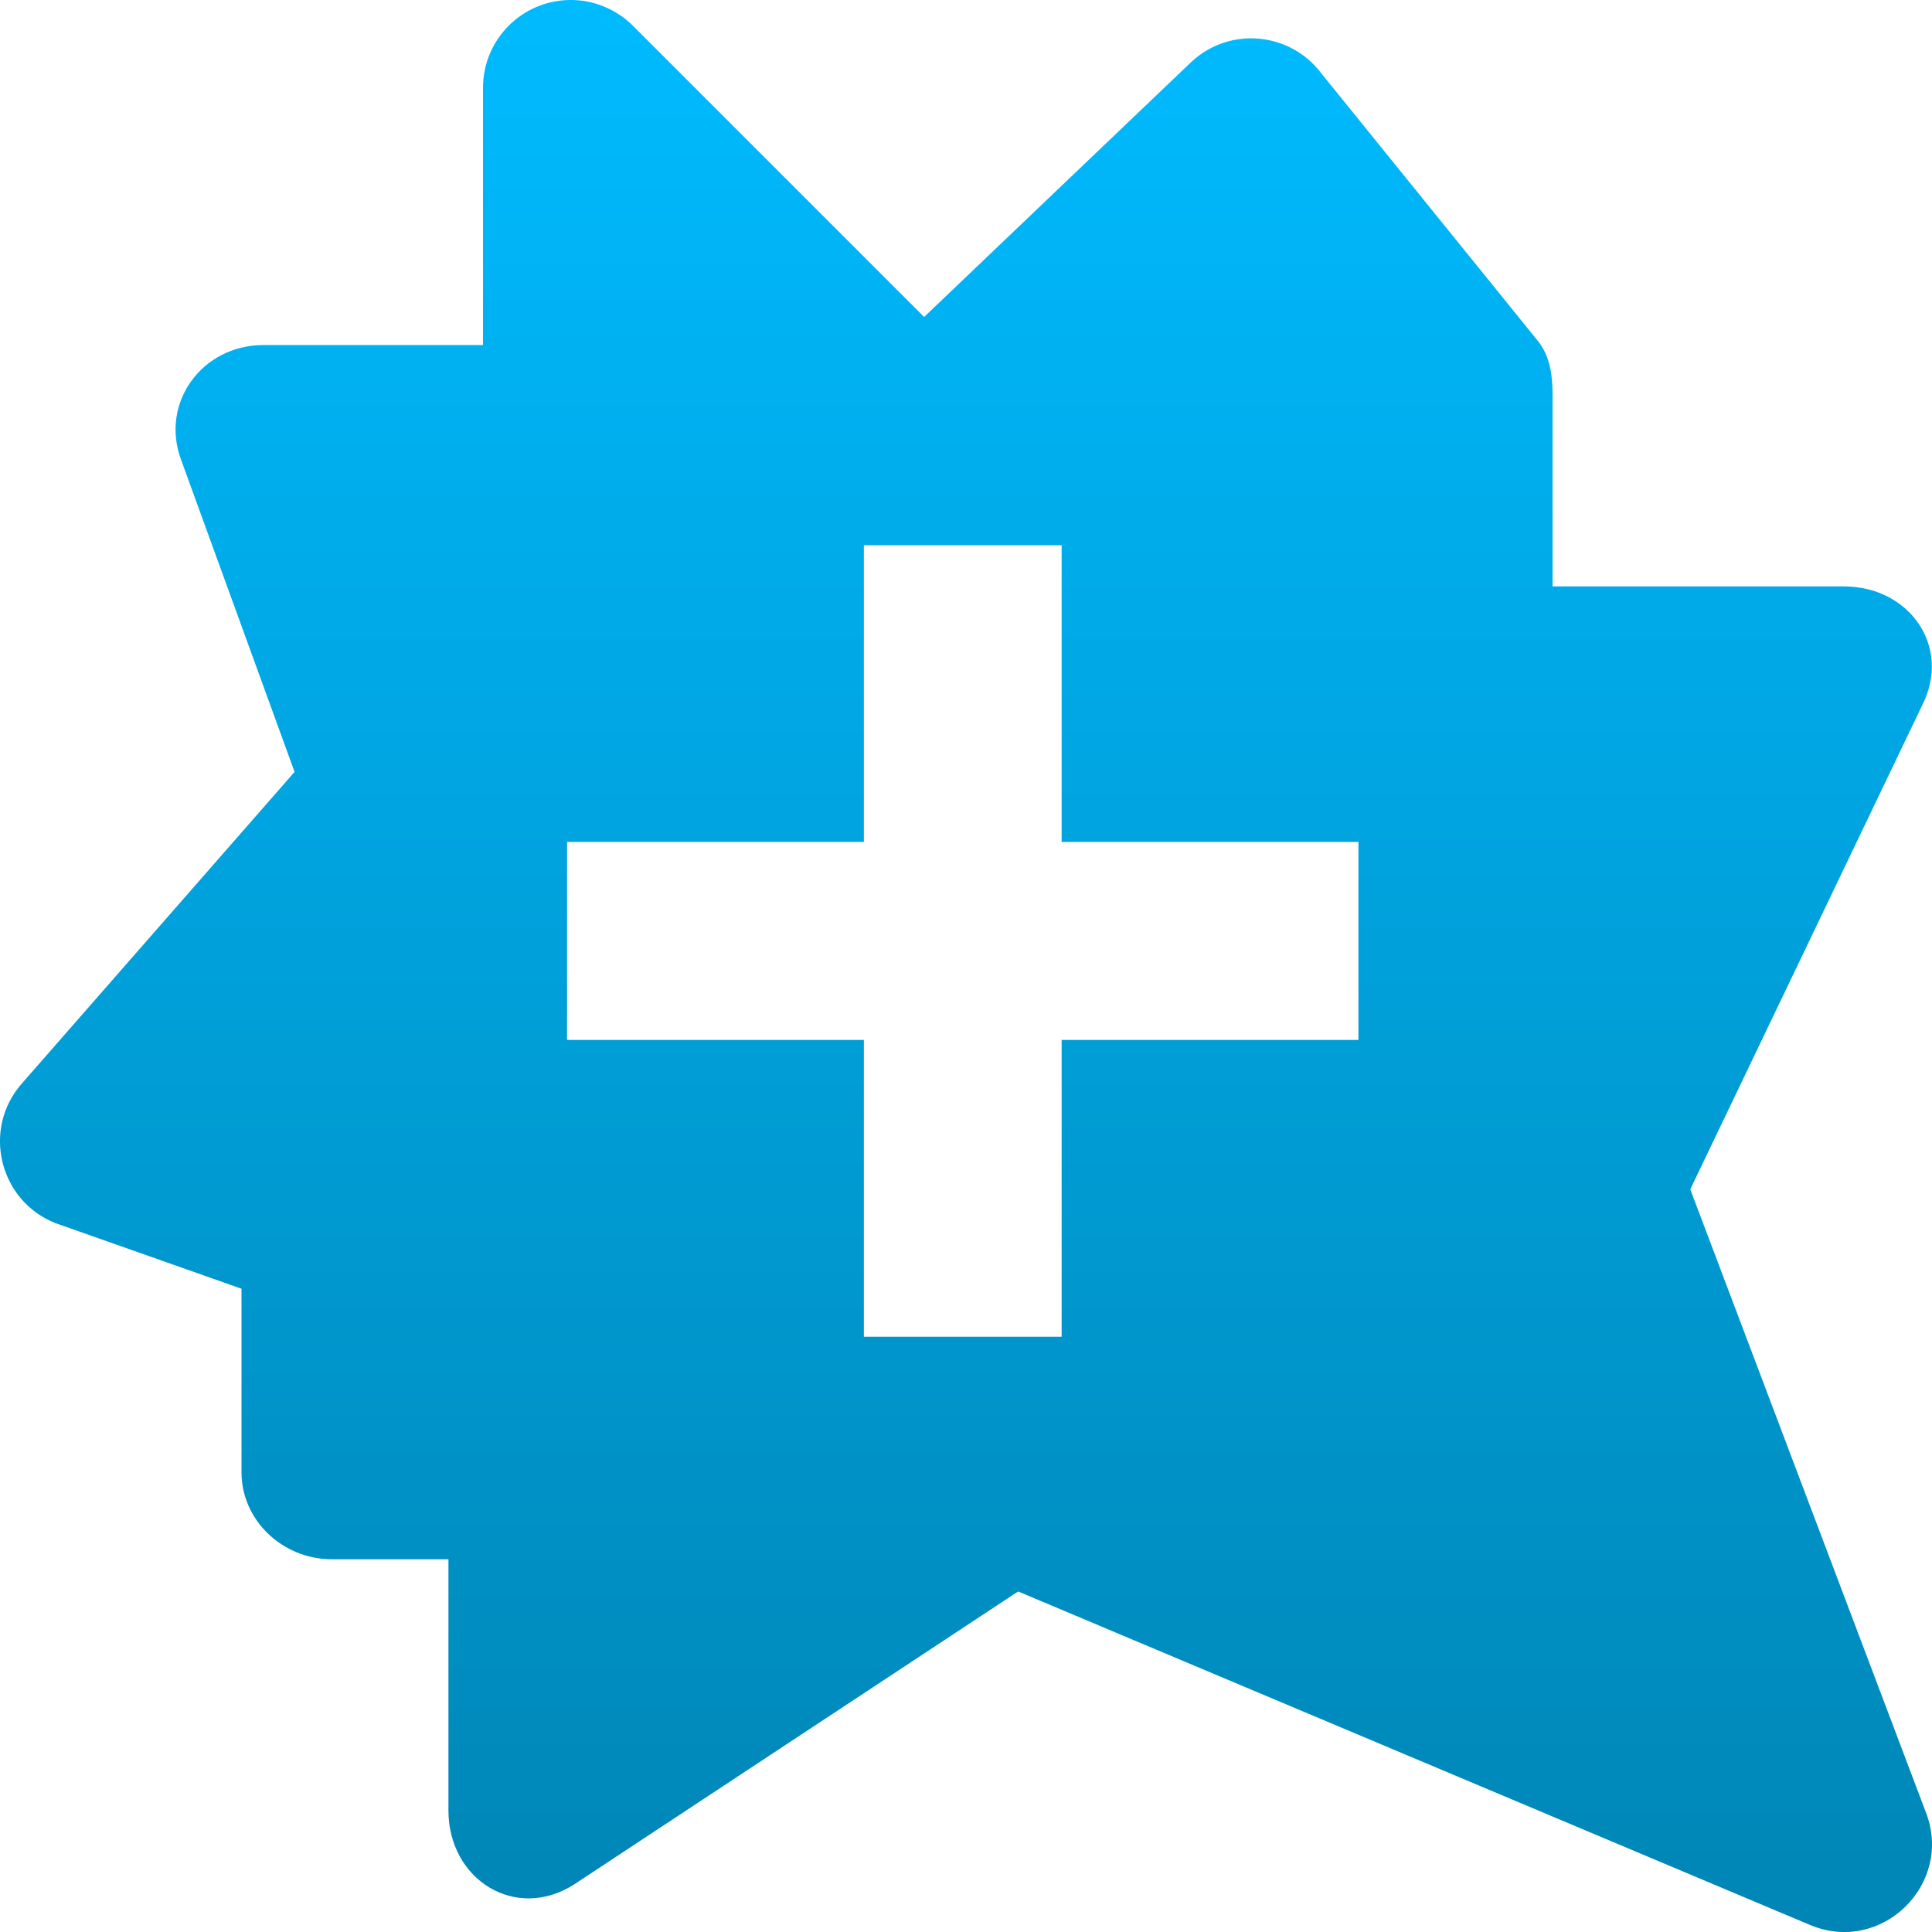 <svg xmlns="http://www.w3.org/2000/svg" xmlns:xlink="http://www.w3.org/1999/xlink" width="64" height="64" viewBox="0 0 64 64" version="1.1">
<defs>
<linearGradient id="linear0" gradientUnits="userSpaceOnUse" x1="0" y1="0" x2="0" y2="1" gradientTransform="matrix(64,0,0,64,0,0)">
<stop offset="0" style="stop-color:#00bbff;stop-opacity:1;"/>
<stop offset="1" style="stop-color:#0085b5;stop-opacity:1;"/>
</linearGradient>
</defs>
<g id="surface1">
<path style=" stroke:none;fill-rule:evenodd;fill:url(#linear0);" d="M 18.863 0 C 17.277 0.023 16 1.32 16 2.906 L 16 11.43 L 8.727 11.43 C 6.695 11.43 5.289 13.344 6.004 15.246 L 9.758 25.57 L 0.719 35.898 C -0.602 37.406 -0.031 39.773 1.832 40.516 L 8 42.691 L 8 48.773 C 8 50.375 9.375 51.652 10.984 51.652 L 14.855 51.652 L 14.855 59.973 C 14.855 62.27 17.078 63.66 19.016 62.426 L 33.727 52.719 L 59.957 63.766 C 62.336 64.766 64.742 62.398 63.785 60.004 L 55.992 39.398 L 63.684 23.344 C 64.652 21.41 63.242 19.426 61.086 19.426 L 51.43 19.426 L 51.43 13.09 C 51.43 12.461 51.359 11.848 50.984 11.344 L 43.777 2.438 C 42.738 1.051 40.727 0.871 39.465 2.051 L 30.613 10.5 L 20.965 0.852 C 20.406 0.297 19.652 -0.012 18.863 0 Z M 45 34.449 L 35.168 34.449 L 35.168 44.281 L 28.617 44.281 L 28.617 34.449 L 18.785 34.449 L 18.785 27.891 L 28.617 27.891 L 28.617 18.062 L 35.168 18.062 L 35.168 27.891 L 45 27.891 Z M 45 34.449 "/>
</g>
</svg>
